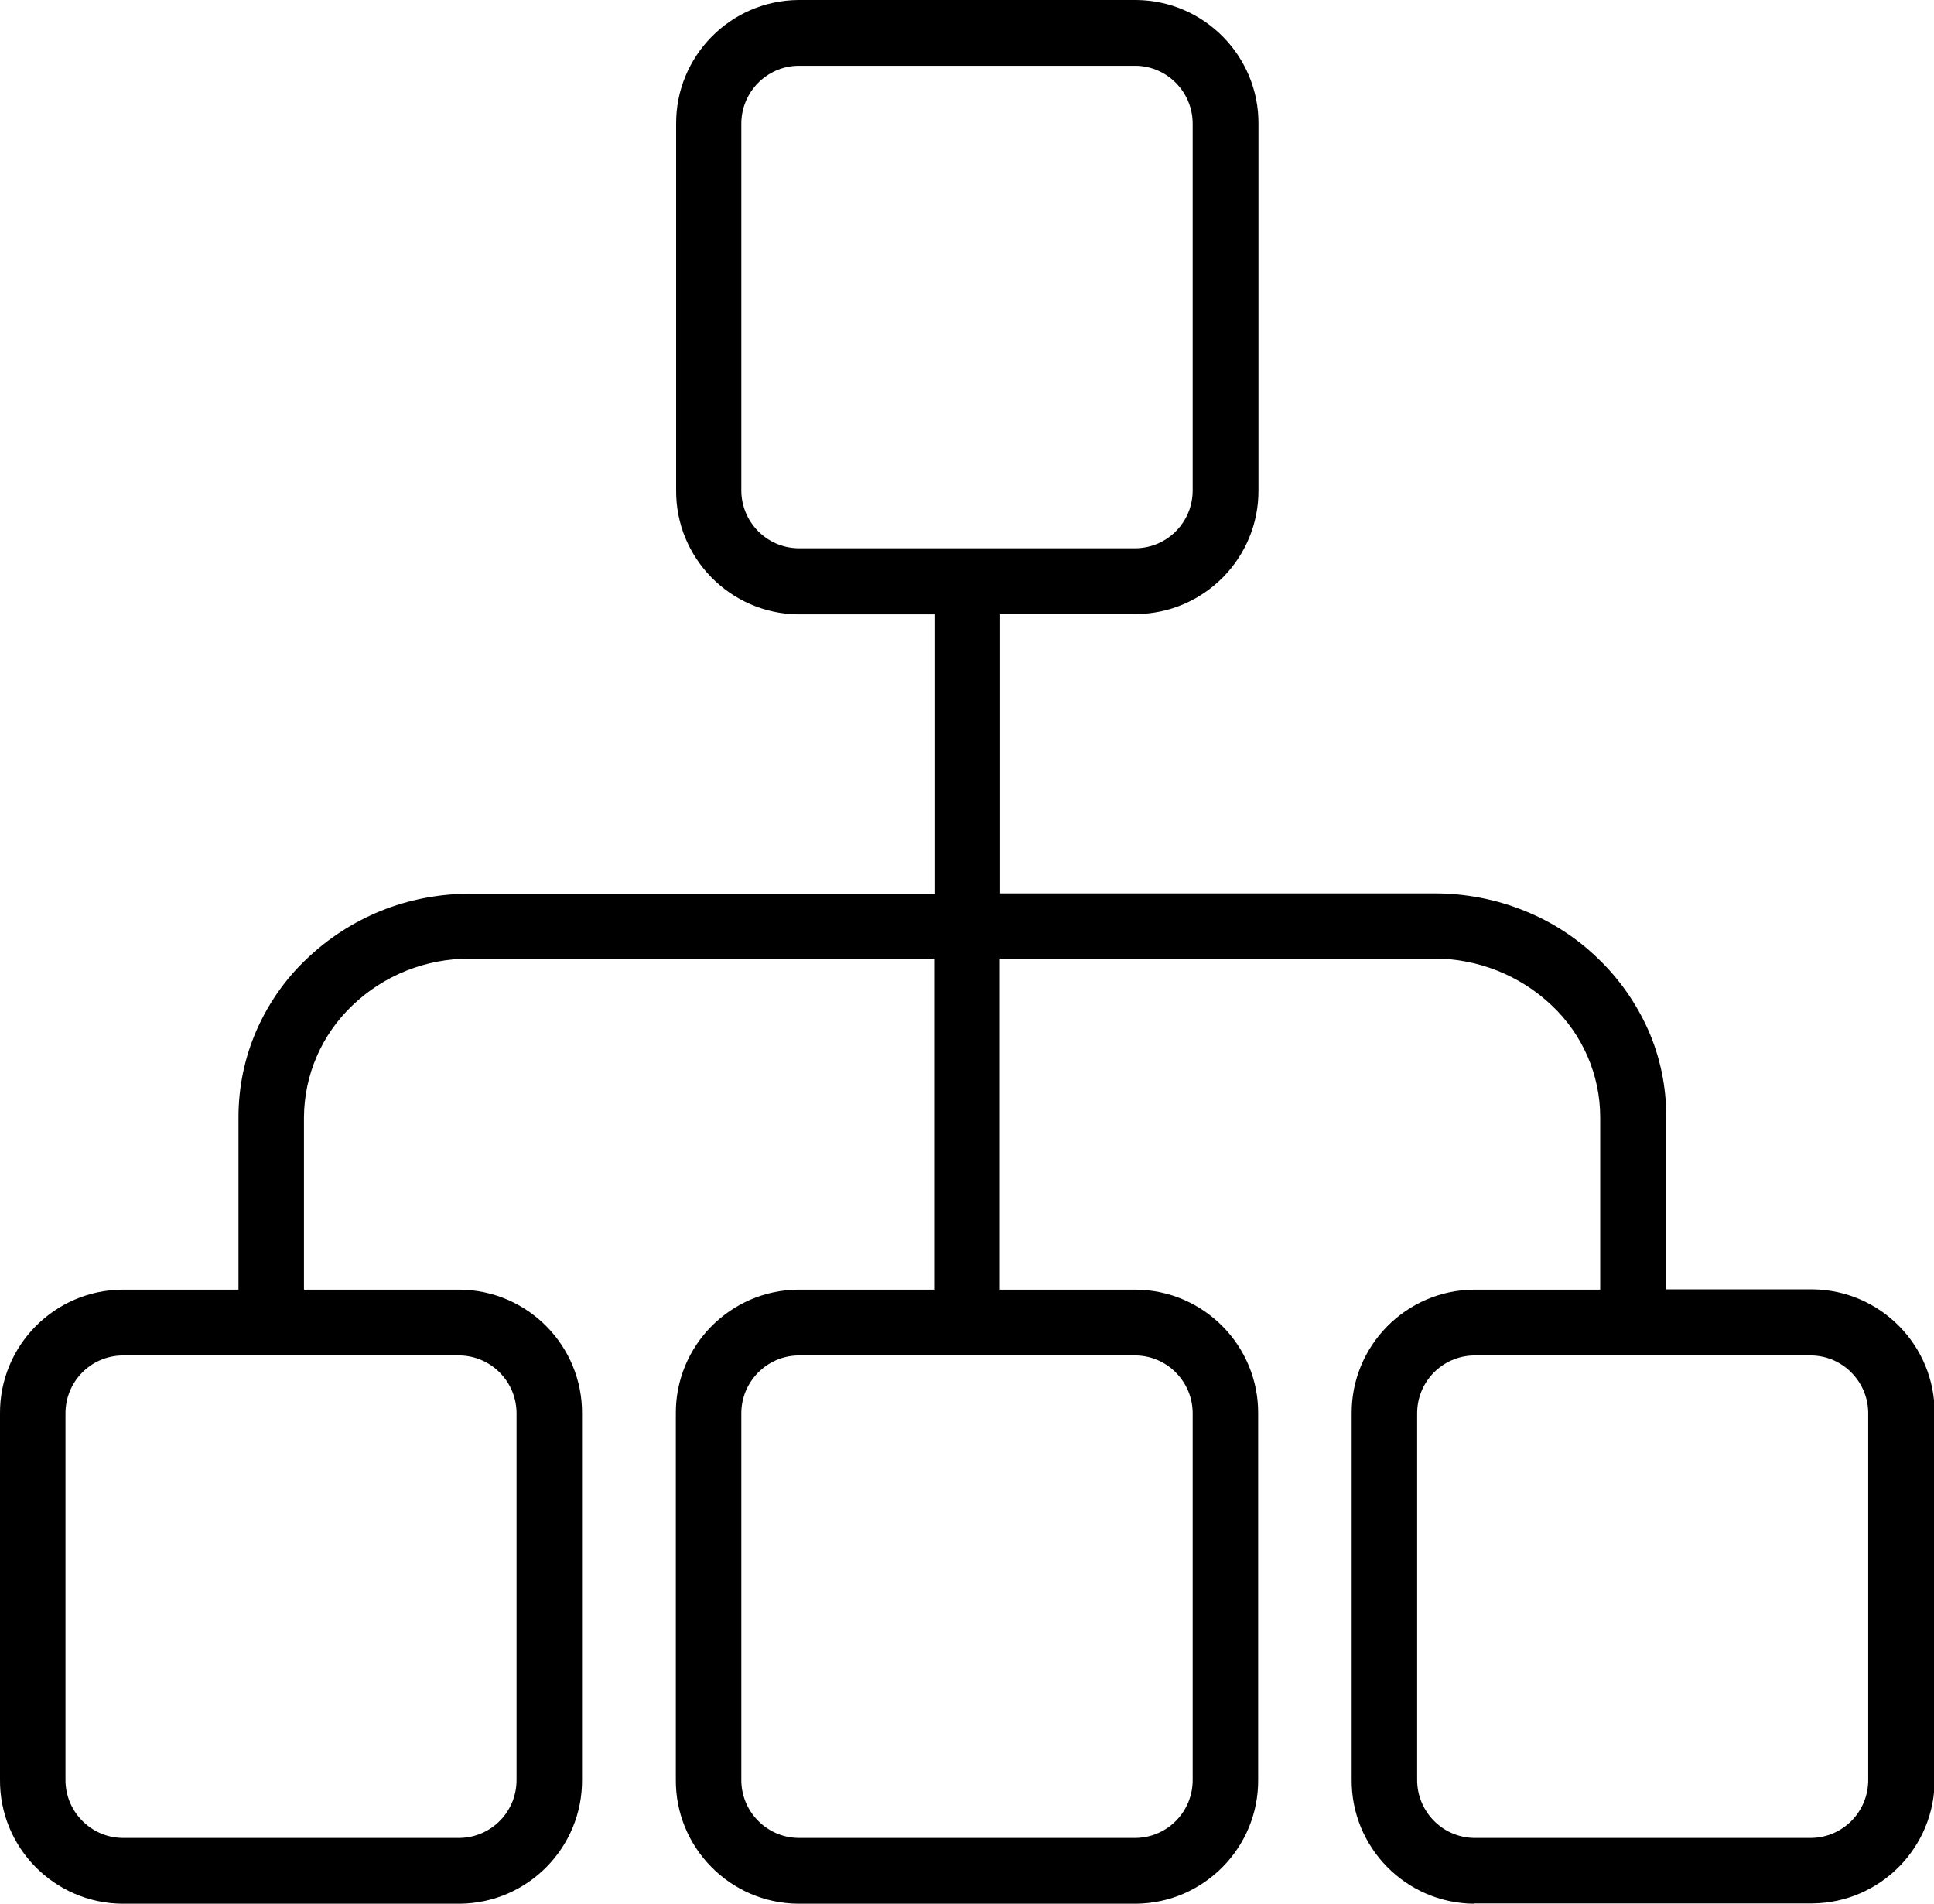 <?xml version="1.0" encoding="UTF-8"?>
<svg id="Layer_2" data-name="Layer 2" xmlns="http://www.w3.org/2000/svg" viewBox="0 0 63.5 62.5">
  <g id="Layer_1-2" data-name="Layer 1">
    <path id="Path_2064" data-name="Path 2064" d="m48.39,62.5c-2.23-.02-4.03-1.85-4.01-4.08v-12c-.02-2.23,1.78-4.06,4.01-4.08h4.15v-5.66c0-1.39-.58-2.72-1.59-3.67-1.04-.99-2.43-1.54-3.86-1.54h-14.26v10.87h4.47c2.23.02,4.03,1.85,4.01,4.08v12c.02,2.23-1.78,4.06-4.01,4.08h-11.1c-2.23-.02-4.03-1.85-4.01-4.08v-12c-.02-2.23,1.78-4.06,4.01-4.08h4.47v-10.87h-15.24c-1.44,0-2.82.54-3.86,1.54-1.01.96-1.58,2.28-1.59,3.67v5.66h5.12c2.23.02,4.03,1.85,4.01,4.08v12c.02,2.23-1.78,4.06-4.01,4.08H4.01C1.78,62.48-.02,60.65,0,58.42v-12c-.02-2.23,1.78-4.06,4.01-4.08h3.82v-5.66c0-.99.2-1.96.6-2.87.39-.88.94-1.67,1.64-2.33.7-.67,1.52-1.2,2.42-1.57.94-.38,1.94-.57,2.95-.57h15.24v-9.17h-4.47c-2.23-.02-4.03-1.85-4.01-4.08V4.08c-.02-2.23,1.78-4.06,4.01-4.08h11.1c2.23.02,4.03,1.85,4.01,4.08v12c.02,2.23-1.78,4.06-4.01,4.08h-4.47v9.17h14.26c1.01,0,2.01.19,2.95.57.9.36,1.72.89,2.42,1.57.69.66,1.25,1.46,1.64,2.33.4.9.6,1.88.6,2.87v5.66h4.8c2.23.02,4.03,1.85,4.01,4.08v12c.02,2.23-1.78,4.06-4.01,4.08h-11.1Zm-1.86-16.08v12c-.01,1.04.82,1.9,1.86,1.92h11.09c1.04-.02,1.87-.87,1.86-1.92v-12c.01-1.04-.82-1.9-1.86-1.92h-11.09c-1.04.02-1.87.87-1.86,1.92Zm-22.19,0v12c-.01,1.04.82,1.9,1.86,1.92h11.1c1.04-.02,1.87-.87,1.86-1.92v-12c.01-1.04-.82-1.9-1.86-1.92h-11.1c-1.04.02-1.87.88-1.86,1.92Zm-22.19,0v12c-.01,1.04.82,1.9,1.86,1.92h11.09c1.04-.02,1.87-.87,1.86-1.92v-12c.01-1.04-.82-1.9-1.86-1.92H4.01c-1.04.02-1.87.87-1.86,1.92ZM24.34,4.08v12c-.01,1.04.82,1.9,1.86,1.92h11.1c1.04-.02,1.87-.87,1.86-1.92V4.08c.01-1.04-.82-1.9-1.86-1.92h-11.1c-1.04.02-1.87.88-1.86,1.92h0Z"/>
  </g>
</svg>